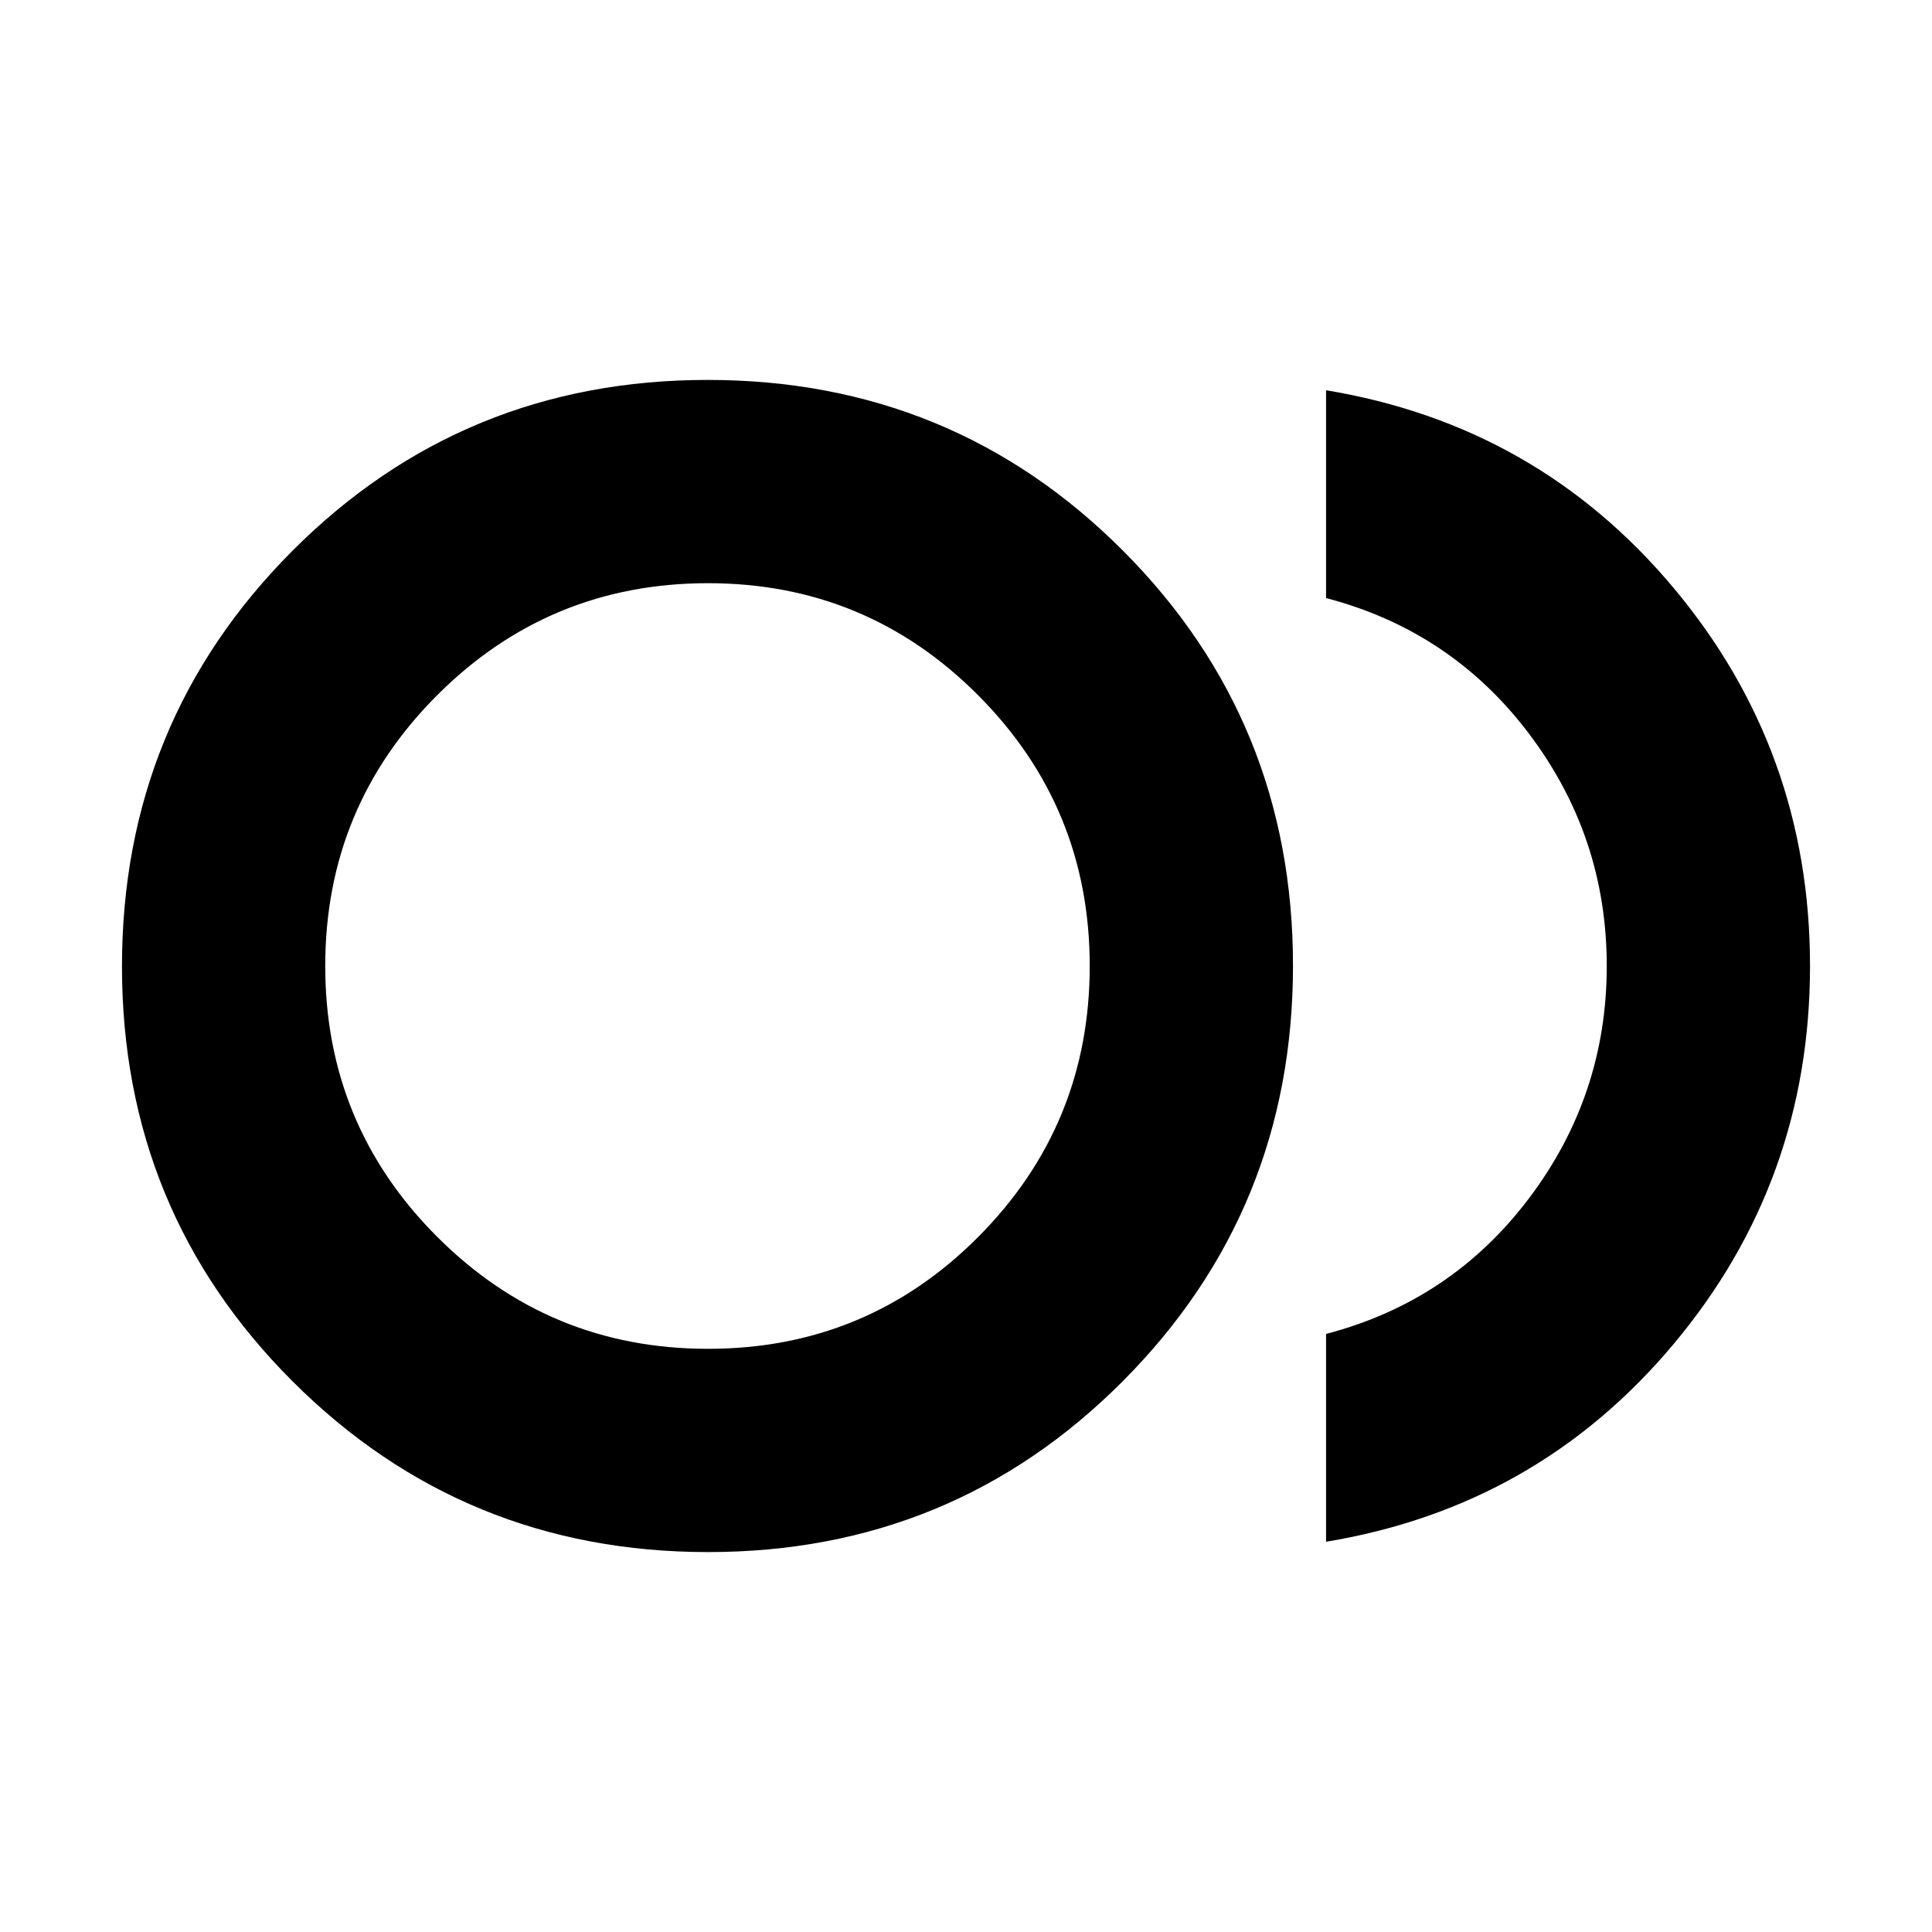 <svg xmlns="http://www.w3.org/2000/svg" height="24" viewBox="0 -960 960 960" width="24"><path d="M351.85-188.78q-121.44 0-206.34-84.71t-84.9-206.32q0-121.6 84.71-206.51 84.71-84.9 206.31-84.9 121.61 0 206.23 84.71 84.62 84.71 84.62 206.32 0 121.6-84.59 206.51-84.6 84.9-206.04 84.9ZM351.83-480Zm307.08 286.09v-103.26q62.22-16.27 100.85-67.41 38.63-51.14 38.63-115.42t-38.63-115.42q-38.63-51.14-100.85-67.41v-103.26q105.03 17.39 172.75 98.3 67.73 80.91 67.73 187.79t-67.73 187.79q-67.72 80.91-172.75 98.3Zm-307.09-95.87q78.93 0 134.3-55.64 55.36-55.64 55.36-134.57 0-78.94-55.48-134.58-55.47-55.65-134.17-55.65-78.94 0-134.58 55.64-55.64 55.64-55.64 134.57 0 78.94 55.63 134.58 55.64 55.65 134.58 55.65Z"/></svg>